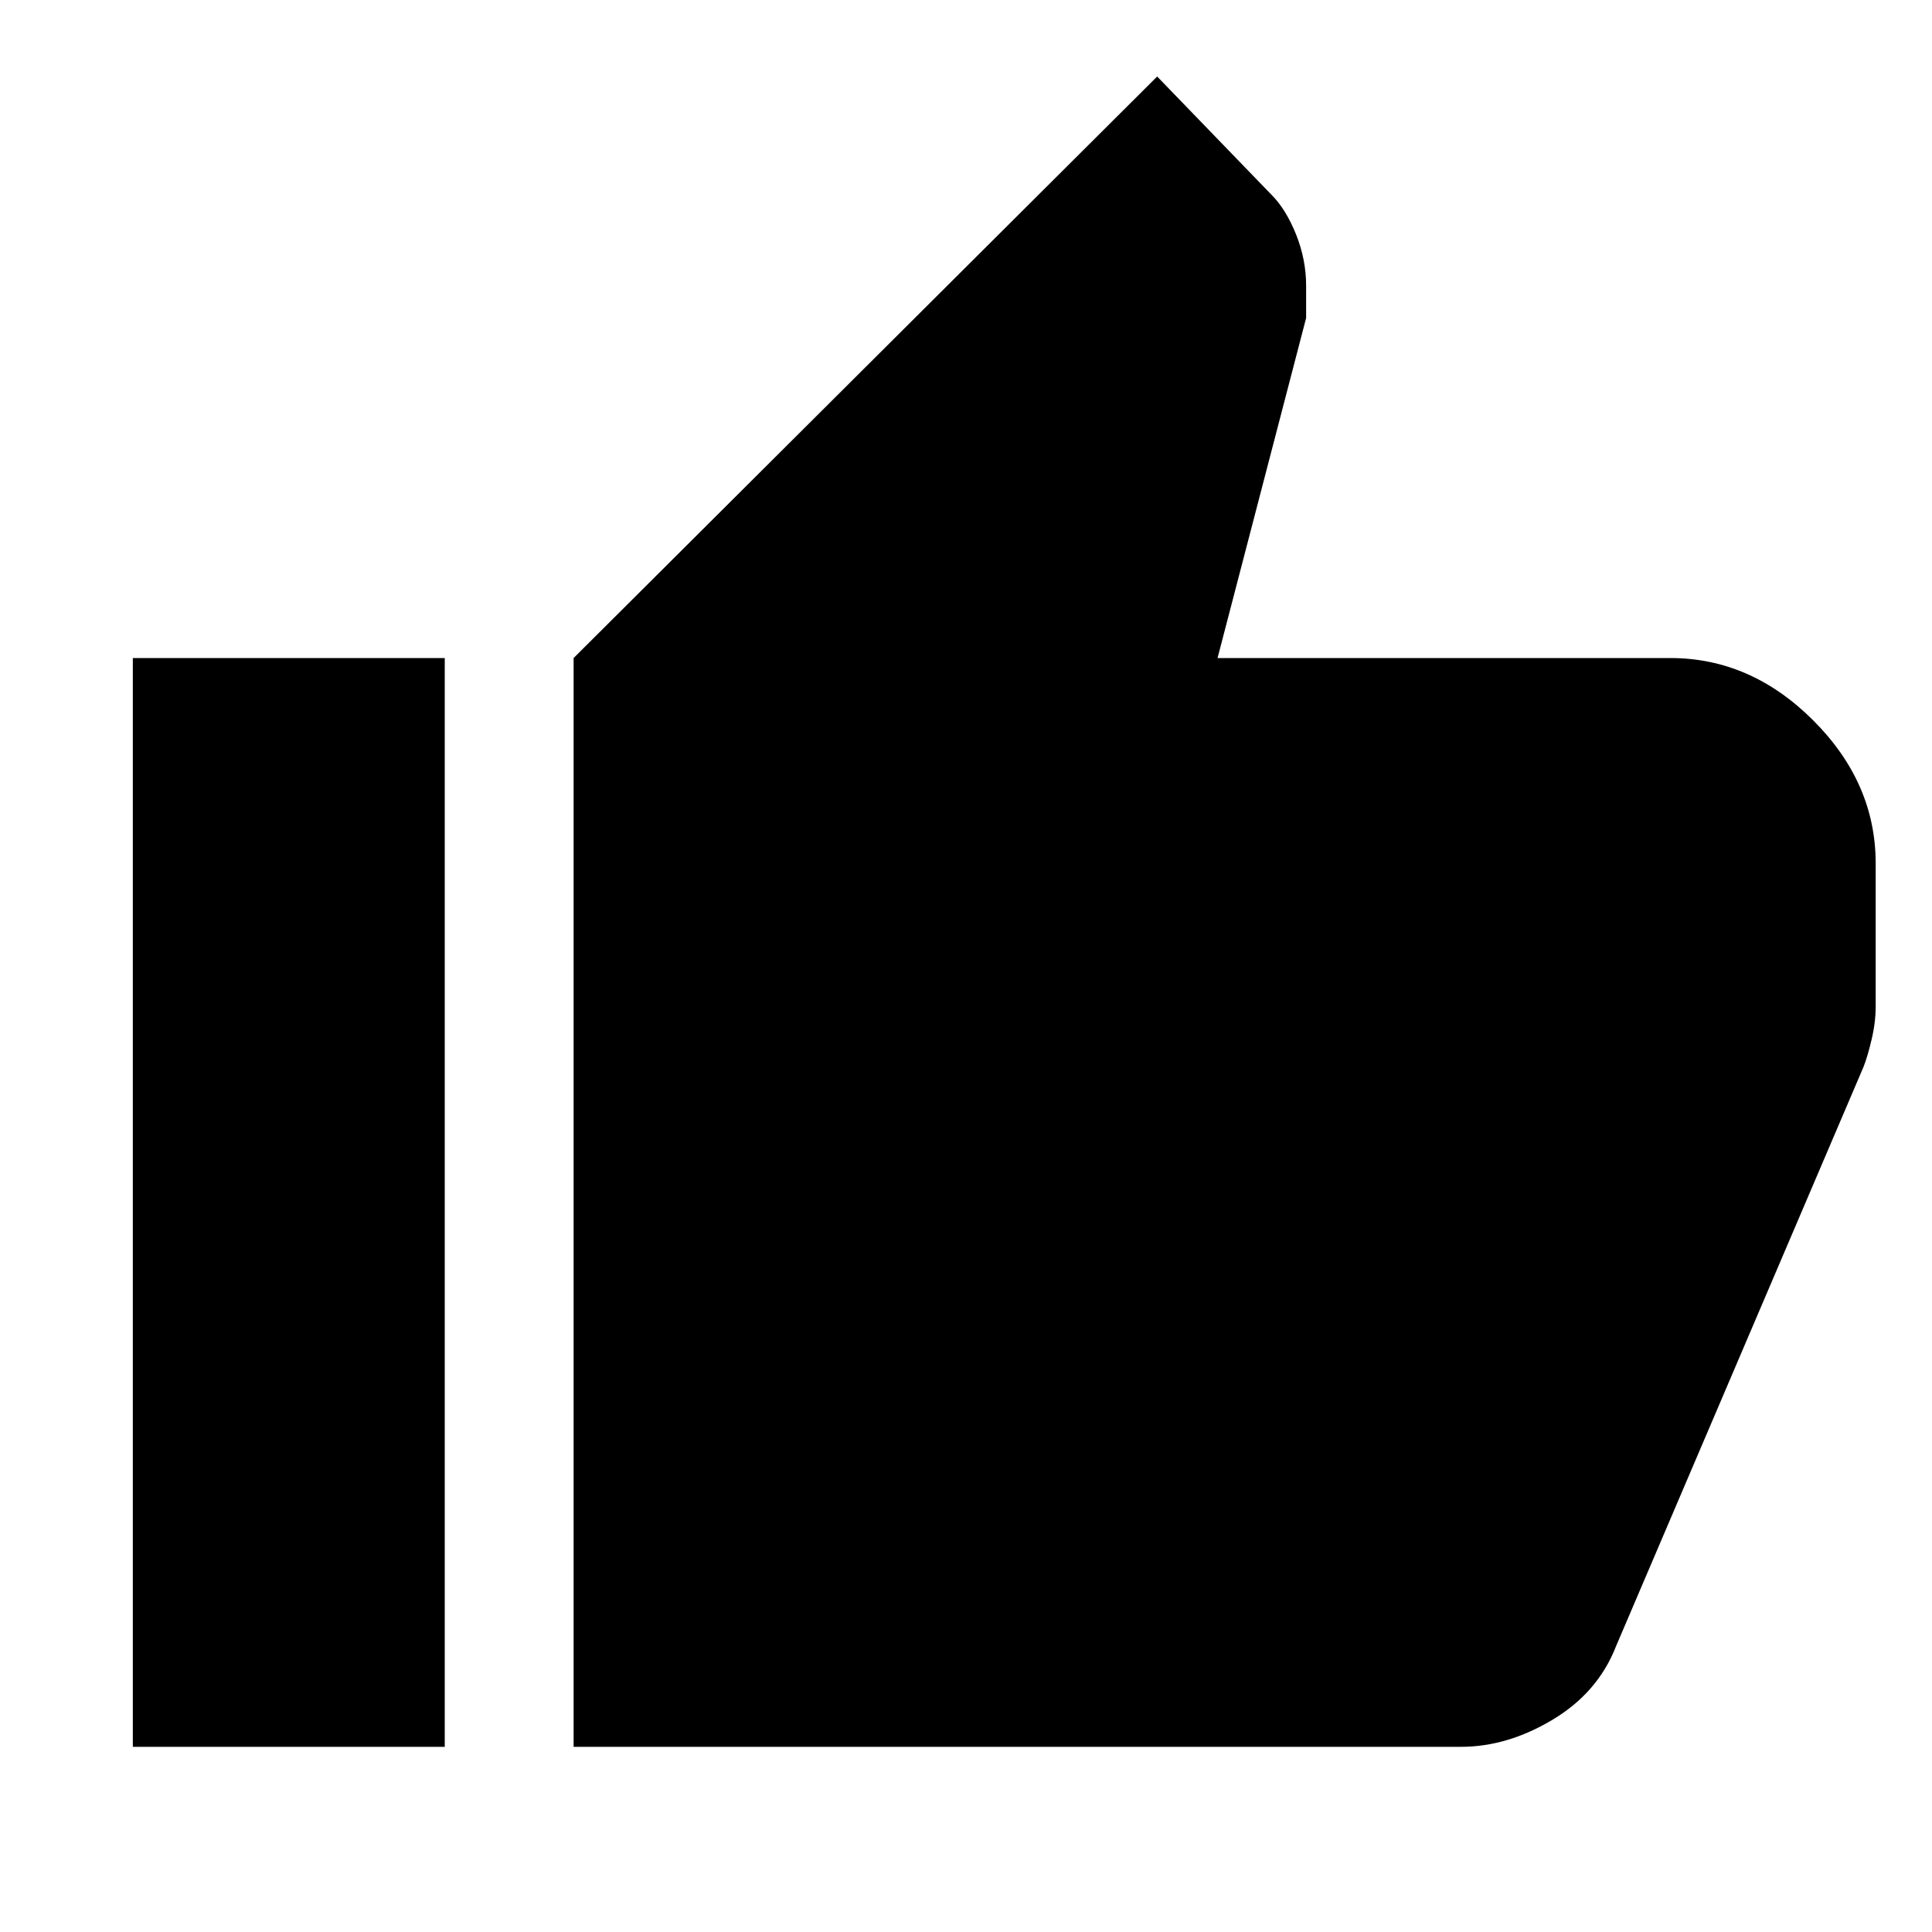 <svg xmlns="http://www.w3.org/2000/svg" height="20" width="20"><path d="M15.125 18.083H5.938V6.812l6.041-6.02 1.188 1.229q.145.146.25.406.104.261.104.531v.334l-.917 3.52h4.688q.833 0 1.479.646.646.646.646 1.48v1.479q0 .166-.042.343-.042.178-.083.282l-2.563 6q-.187.479-.656.76-.469.281-.948.281ZM4.604 6.812v11.271H1.375V6.812Z"/></svg>